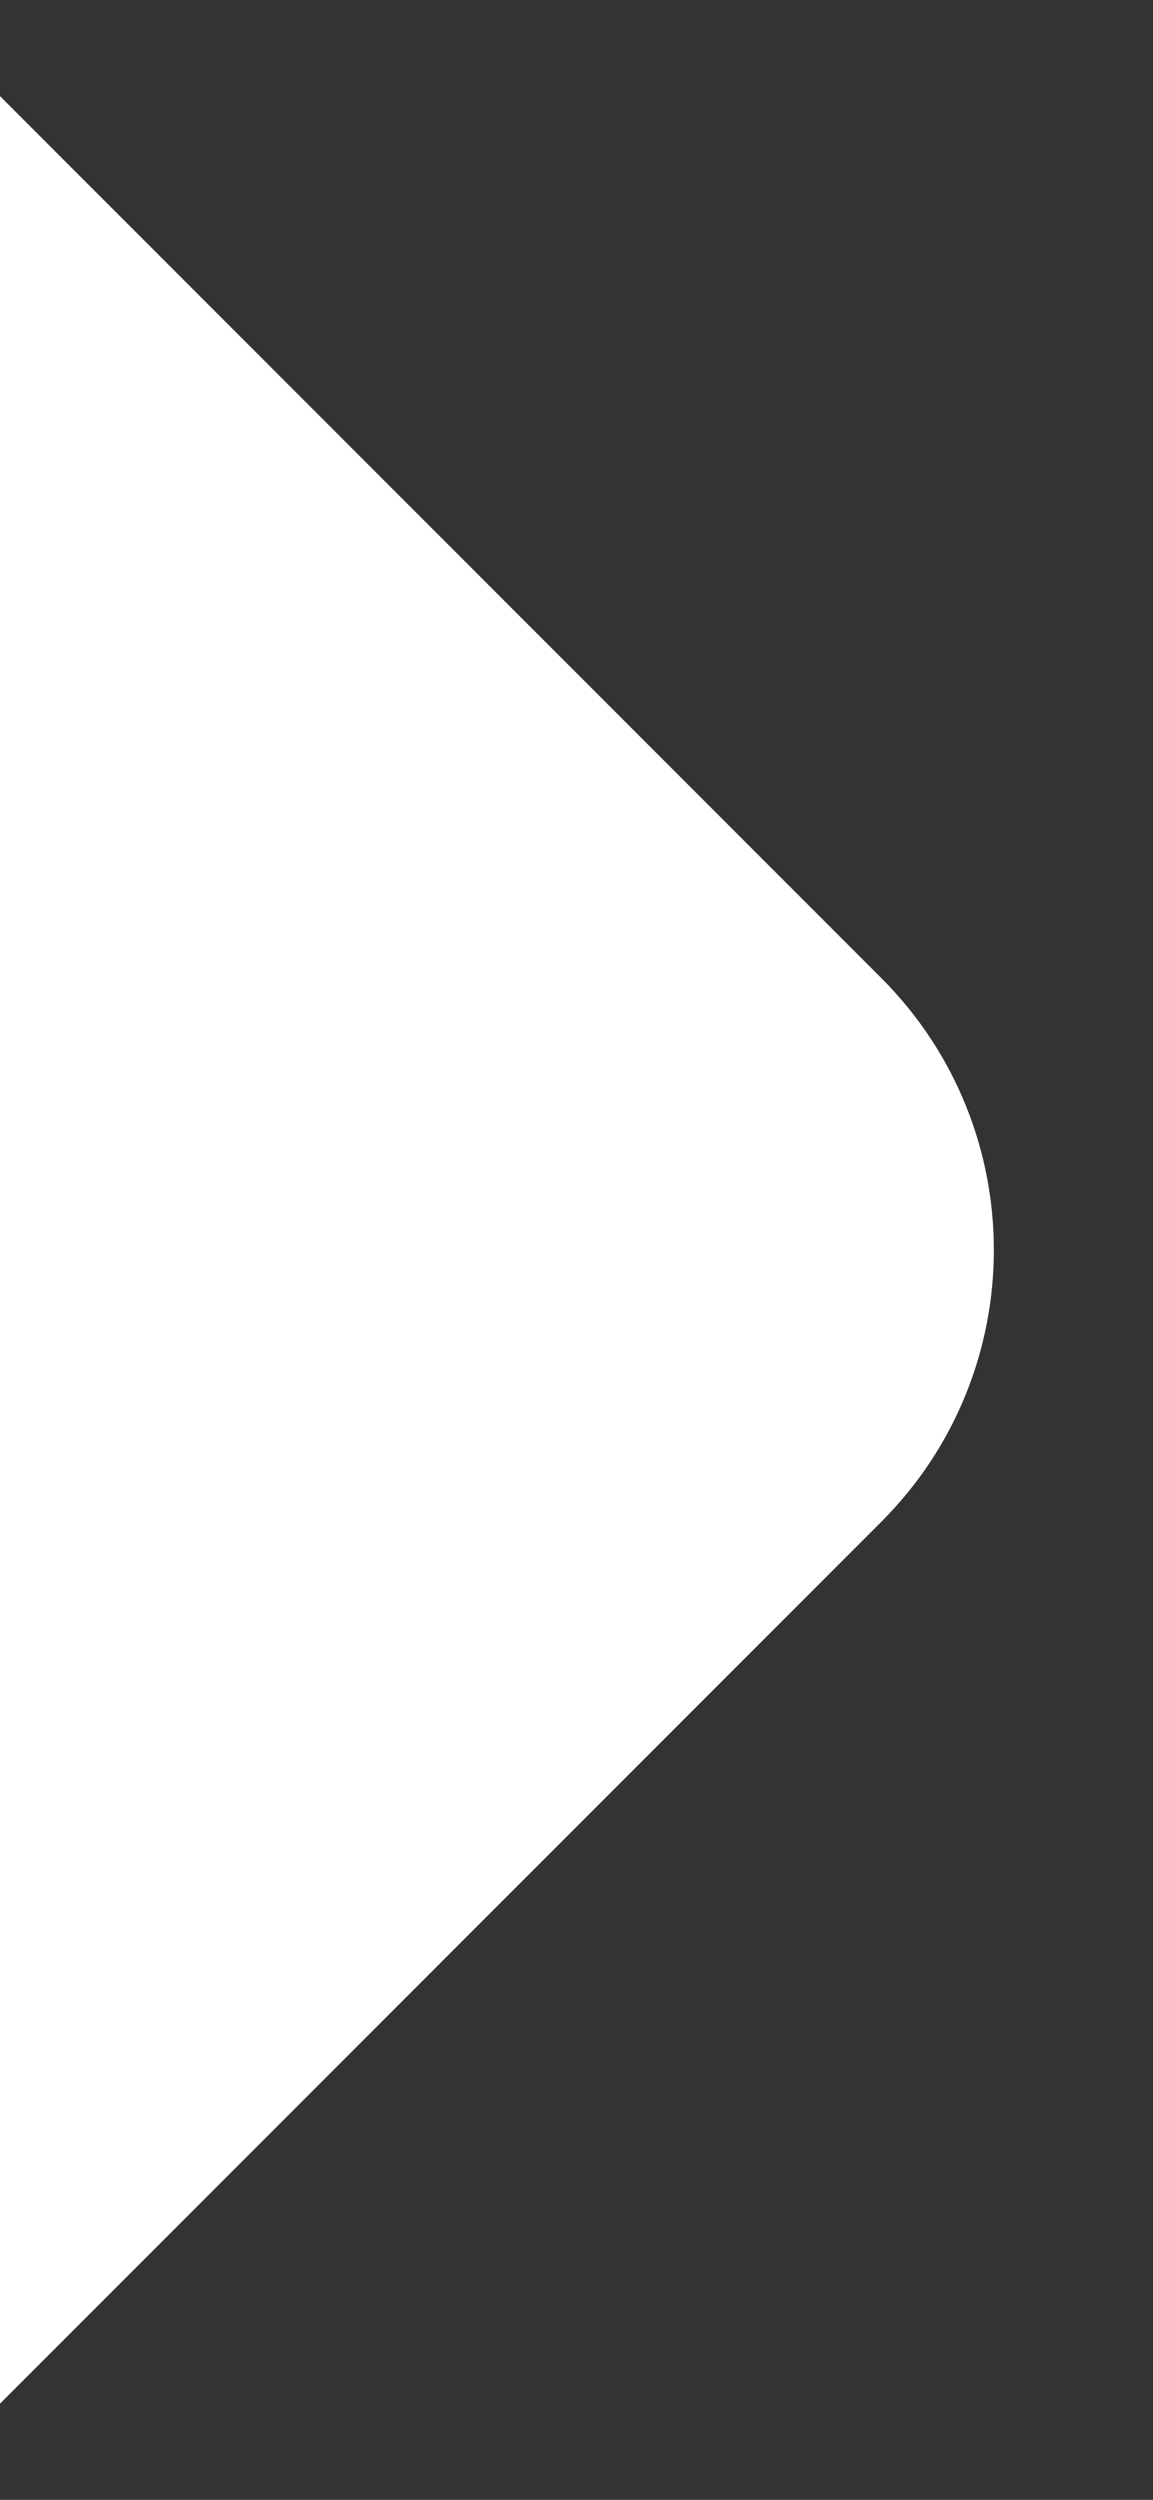 <svg width="6" height="13" viewBox="0 0 6 13" fill="none" xmlns="http://www.w3.org/2000/svg">
<rect x="0" y="0" width="6" height="13" fill="#333333" stroke="none"/>
<path fill-rule="evenodd" clip-rule="evenodd" d="M0 12.5L4.586 7.914C5.367 7.133 5.367 5.867 4.586 5.086L0 0.5L0 12.5Z" fill="white"/>
</svg>

